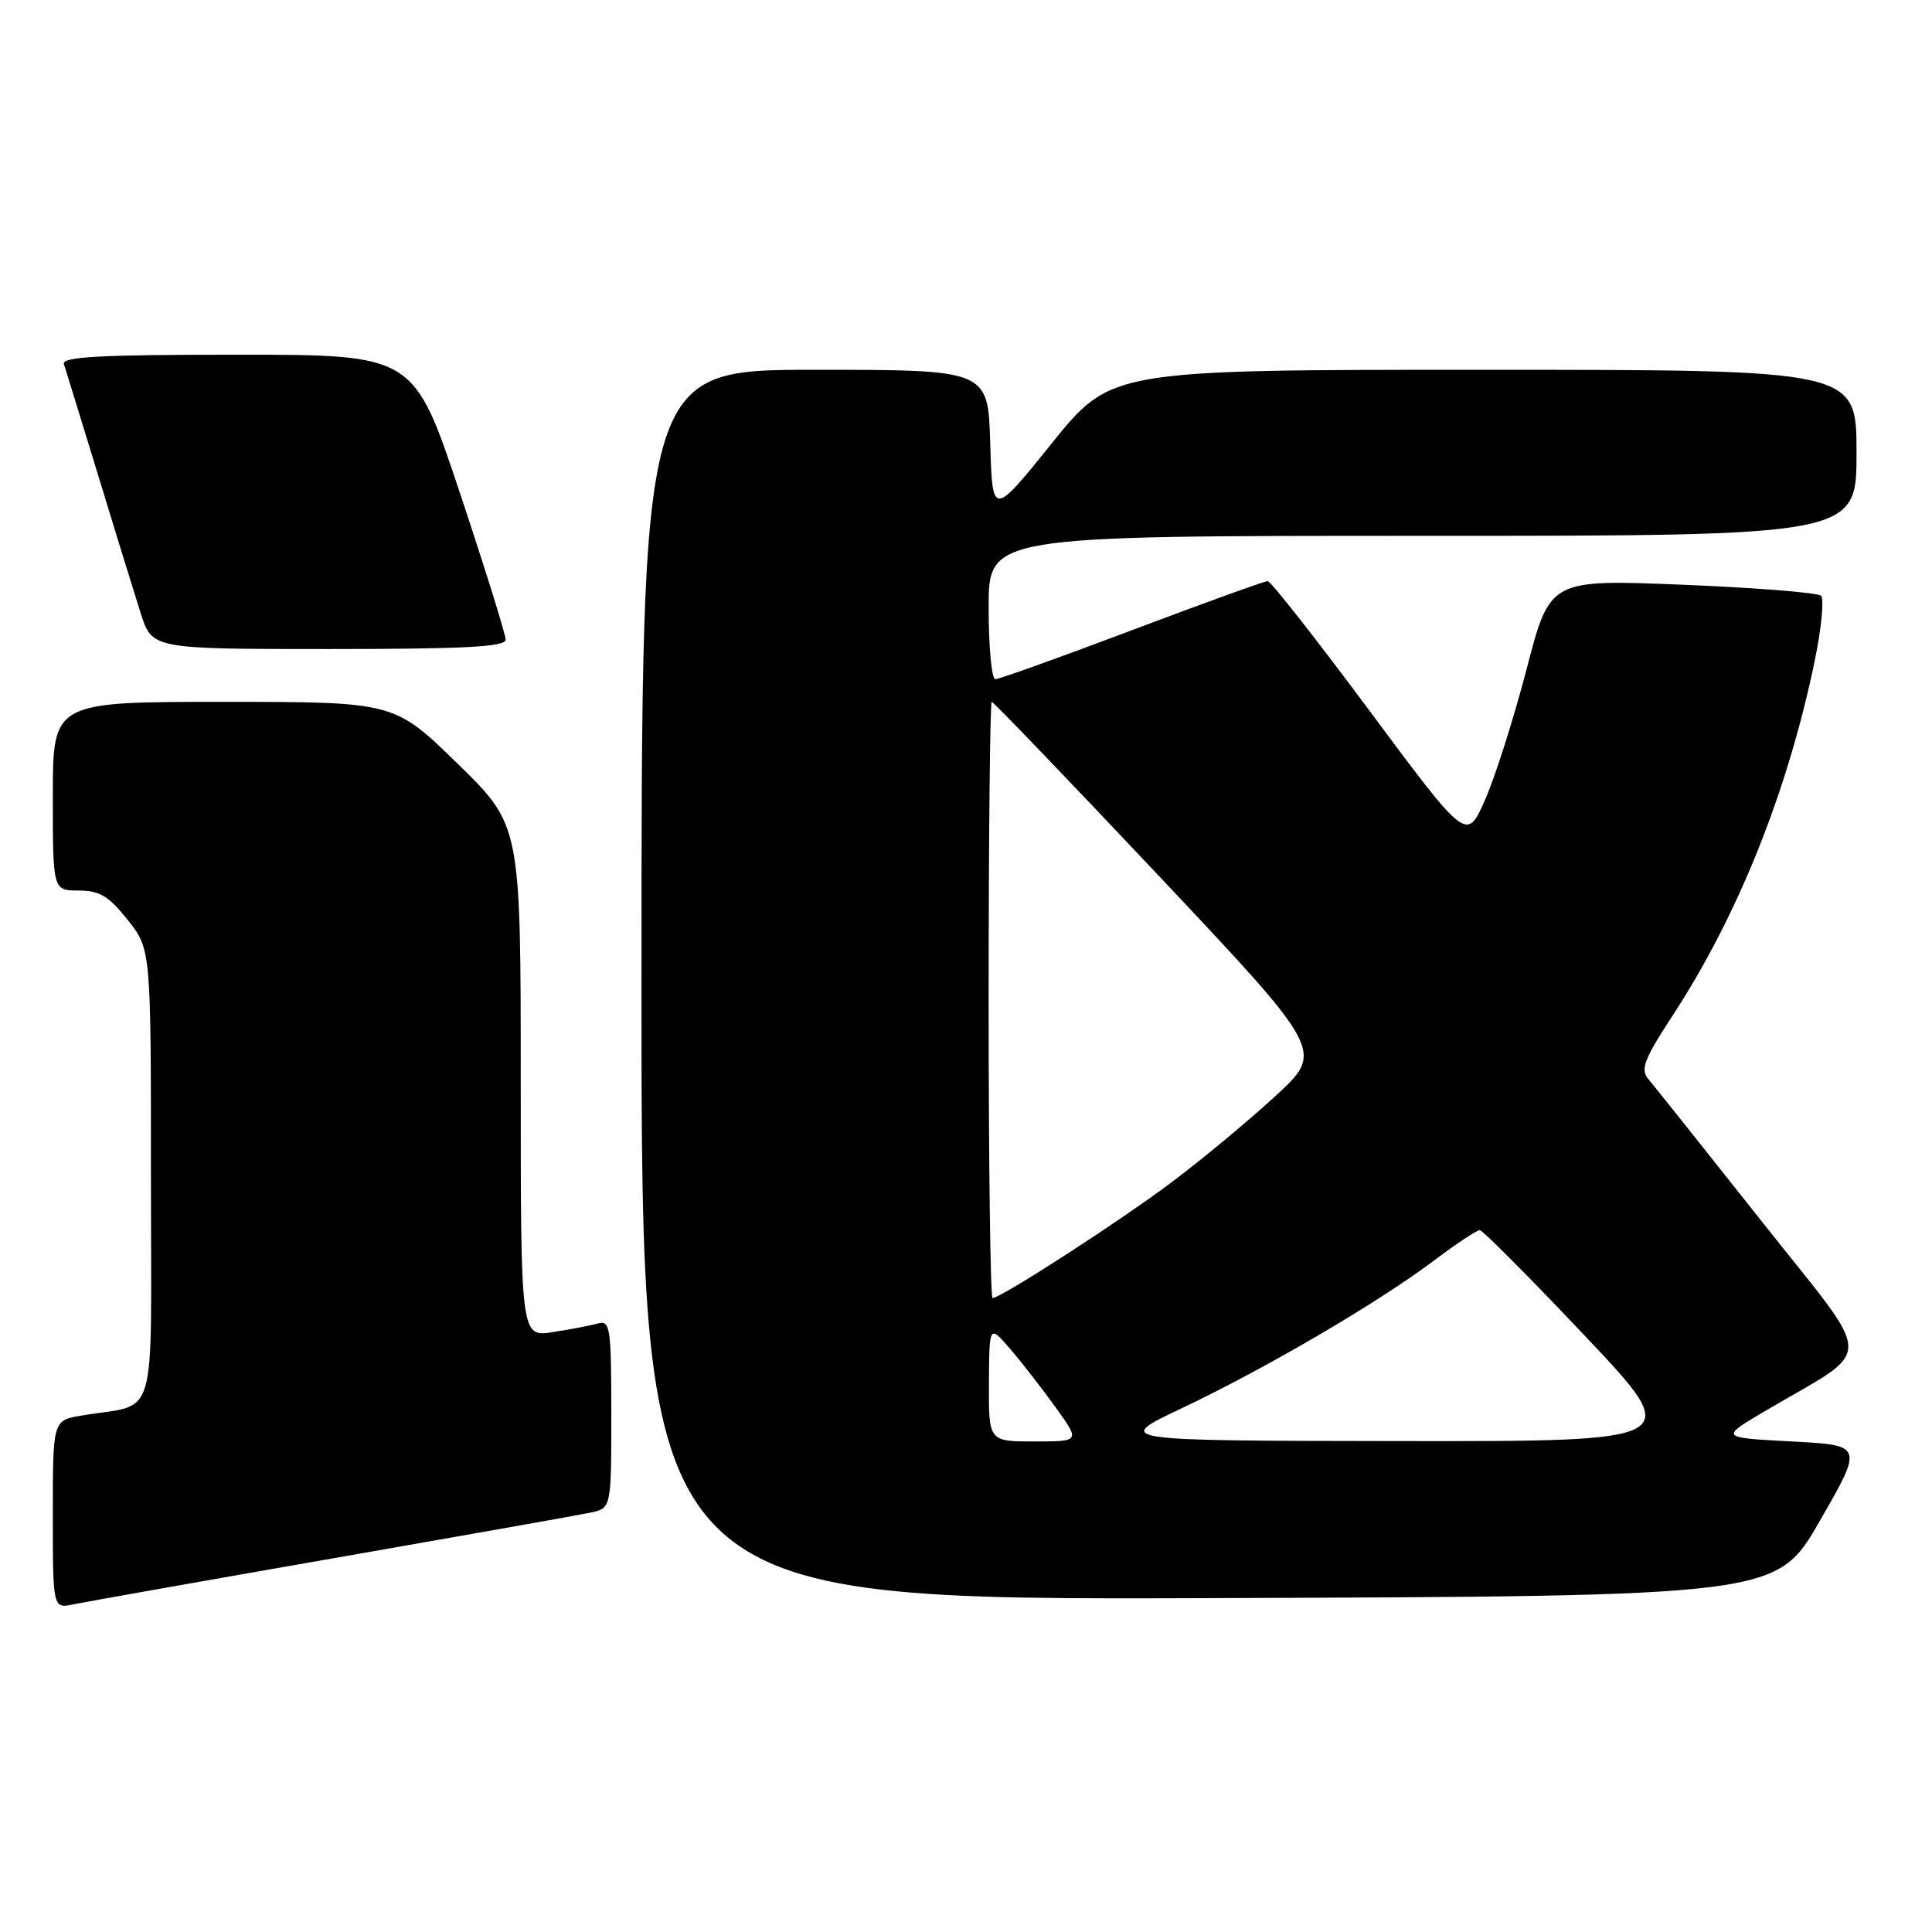 <?xml version="1.0" encoding="UTF-8" standalone="no"?>
<!DOCTYPE svg PUBLIC "-//W3C//DTD SVG 1.1//EN" "http://www.w3.org/Graphics/SVG/1.1/DTD/svg11.dtd" >
<svg xmlns="http://www.w3.org/2000/svg" xmlns:xlink="http://www.w3.org/1999/xlink" version="1.1" viewBox="0 0 256 256">
 <g >
 <path fill="currentColor"
d=" M 44.00 206.51 C 61.33 203.48 76.74 200.75 78.25 200.43 C 81.00 199.84 81.00 199.84 81.00 187.35 C 81.00 175.94 80.85 174.91 79.25 175.36 C 78.29 175.63 75.59 176.15 73.25 176.51 C 69.00 177.18 69.00 177.18 69.00 143.27 C 69.00 109.35 69.00 109.35 60.62 101.18 C 52.24 93.00 52.24 93.00 29.62 93.00 C 7.00 93.00 7.00 93.00 7.00 105.50 C 7.00 118.00 7.00 118.00 10.42 118.00 C 13.19 118.00 14.41 118.73 16.92 121.89 C 20.00 125.79 20.00 125.79 20.00 155.81 C 20.00 189.58 21.10 185.80 10.75 187.58 C 7.00 188.22 7.00 188.22 7.00 200.69 C 7.00 213.16 7.00 213.16 9.75 212.58 C 11.26 212.27 26.67 209.53 44.00 206.51 Z  M 241.15 201.50 C 246.90 191.50 246.90 191.50 237.41 191.00 C 227.92 190.50 227.92 190.50 233.71 187.07 C 248.68 178.22 248.72 181.16 233.36 161.74 C 225.85 152.26 219.13 143.82 218.42 142.99 C 217.32 141.71 217.84 140.37 221.68 134.49 C 230.31 121.27 236.89 104.83 240.46 87.56 C 241.35 83.23 241.73 79.35 241.29 78.94 C 240.86 78.53 232.60 77.87 222.93 77.48 C 205.37 76.77 205.37 76.77 202.29 88.64 C 200.59 95.16 198.11 102.97 196.77 106.00 C 194.34 111.50 194.34 111.50 181.52 94.25 C 174.47 84.76 168.38 77.00 167.97 77.00 C 167.57 77.00 159.48 79.92 150.00 83.50 C 140.52 87.08 132.36 90.00 131.88 90.00 C 131.40 90.00 131.00 85.72 131.00 80.50 C 131.00 71.00 131.00 71.00 188.50 71.00 C 246.00 71.00 246.00 71.00 246.00 60.00 C 246.00 49.00 246.00 49.00 196.61 49.00 C 147.22 49.00 147.22 49.00 139.36 58.75 C 131.50 68.50 131.50 68.50 131.21 58.75 C 130.93 49.00 130.93 49.00 107.96 49.00 C 85.00 49.00 85.00 49.00 85.00 130.51 C 85.00 212.01 85.00 212.01 160.20 211.76 C 235.41 211.50 235.41 211.50 241.15 201.50 Z  M 67.00 84.75 C 67.00 84.06 64.26 75.29 60.92 65.25 C 54.83 47.00 54.83 47.00 31.45 47.00 C 13.19 47.00 8.15 47.27 8.47 48.25 C 8.70 48.94 10.74 55.58 13.01 63.00 C 15.27 70.42 17.81 78.64 18.64 81.25 C 20.16 86.00 20.16 86.00 43.58 86.00 C 61.64 86.00 67.00 85.71 67.00 84.75 Z  M 131.04 183.25 C 131.08 175.50 131.08 175.50 133.92 178.82 C 135.48 180.64 138.19 184.13 139.94 186.57 C 143.12 191.00 143.12 191.00 137.06 191.00 C 131.00 191.00 131.00 191.00 131.04 183.25 Z  M 156.67 186.56 C 167.75 181.30 182.53 172.65 189.93 167.09 C 192.92 164.84 195.68 163.00 196.07 163.00 C 196.45 163.00 202.72 169.30 210.00 177.00 C 223.23 191.00 223.23 191.00 185.36 190.95 C 147.50 190.90 147.50 190.90 156.67 186.56 Z  M 131.00 132.50 C 131.00 110.78 131.19 93.00 131.41 93.00 C 131.64 93.00 141.64 103.42 153.64 116.15 C 175.45 139.30 175.45 139.30 169.00 145.23 C 165.46 148.49 159.31 153.60 155.33 156.59 C 148.50 161.74 132.63 172.00 131.52 172.00 C 131.23 172.00 131.00 154.22 131.00 132.50 Z "/>
</g>
</svg>